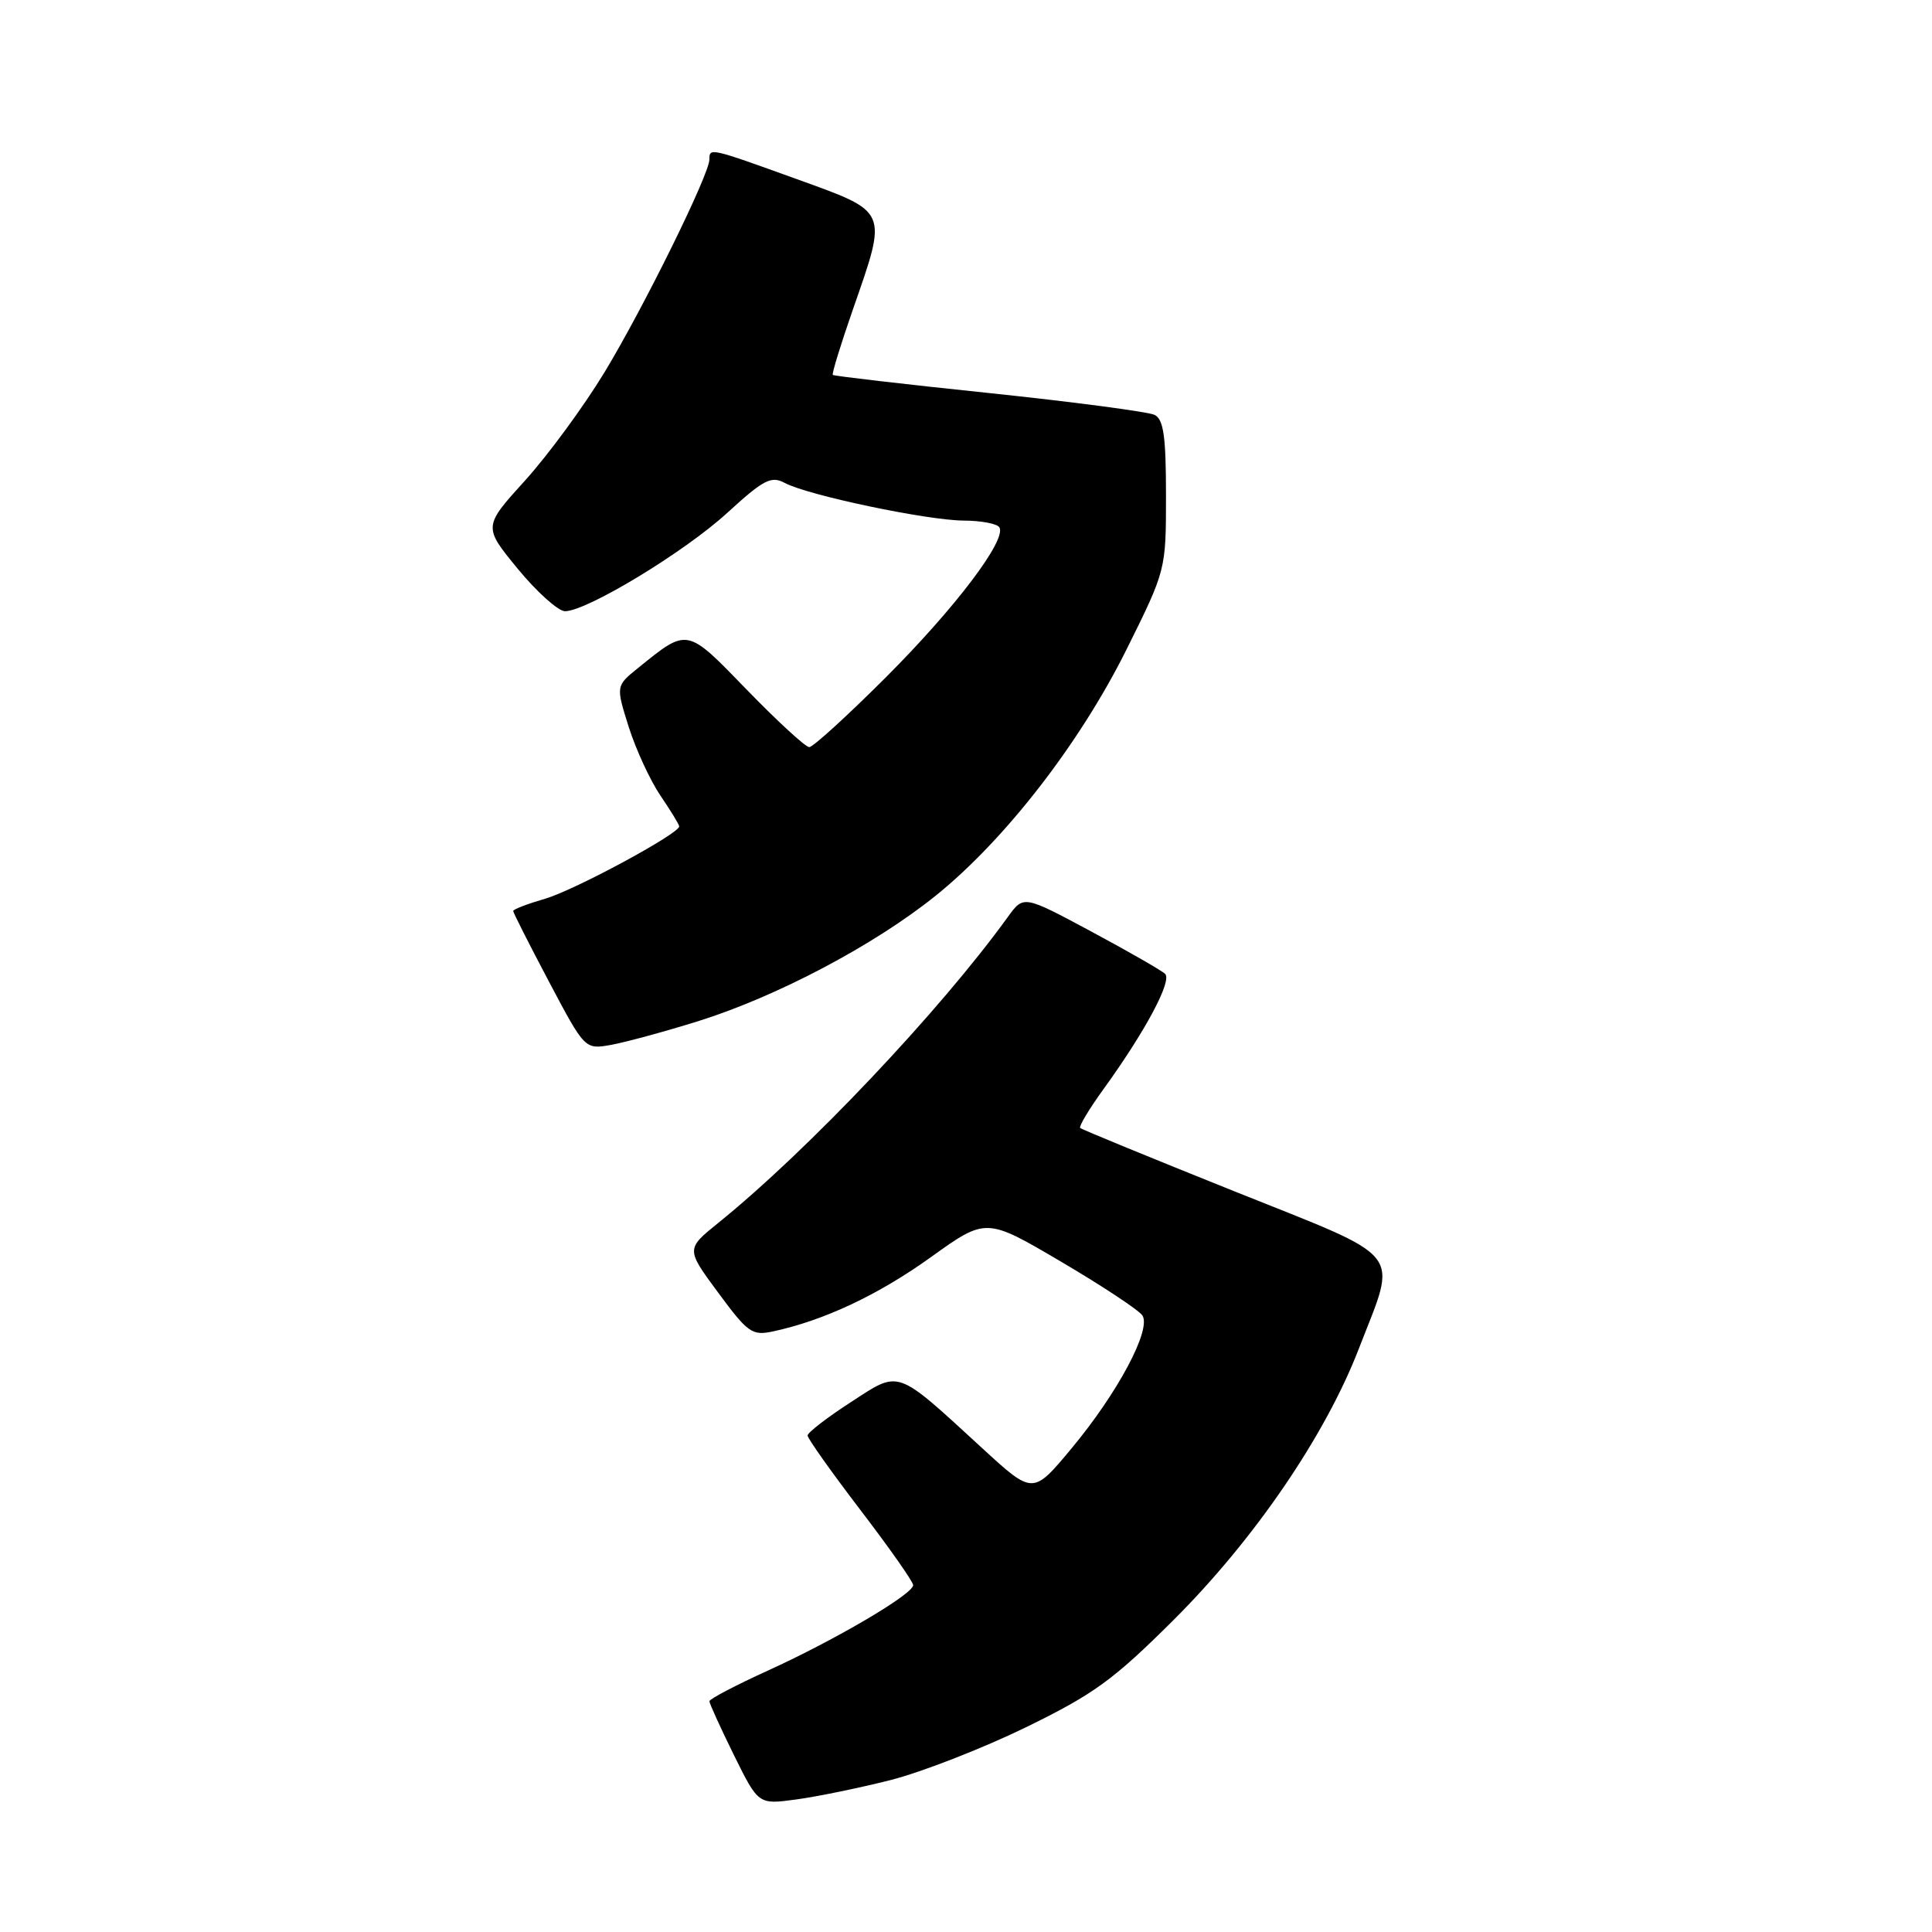 <?xml version="1.0" encoding="UTF-8" standalone="no"?>
<!DOCTYPE svg PUBLIC "-//W3C//DTD SVG 1.1//EN" "http://www.w3.org/Graphics/SVG/1.1/DTD/svg11.dtd" >
<svg xmlns="http://www.w3.org/2000/svg" xmlns:xlink="http://www.w3.org/1999/xlink" version="1.1" viewBox="0 0 256 256">
 <g >
 <path fill="currentColor"
d=" M 118.00 235.87 C 122.12 234.82 130.18 231.68 135.91 228.89 C 144.96 224.47 147.51 222.62 155.50 214.66 C 166.24 203.95 175.62 190.21 180.08 178.64 C 185.19 165.39 186.51 167.05 163.50 157.83 C 152.50 153.42 143.33 149.66 143.13 149.46 C 142.93 149.26 144.32 146.94 146.23 144.30 C 151.76 136.66 155.35 129.94 154.38 129.04 C 153.90 128.58 149.48 126.05 144.56 123.41 C 135.63 118.62 135.63 118.62 133.56 121.48 C 124.57 133.93 107.07 152.43 95.20 162.02 C 90.89 165.50 90.89 165.50 95.16 171.28 C 99.11 176.63 99.66 177.02 102.47 176.41 C 109.20 174.96 116.36 171.59 123.32 166.60 C 130.66 161.33 130.66 161.33 140.58 167.17 C 146.04 170.38 150.89 173.59 151.37 174.30 C 152.60 176.14 148.12 184.56 141.96 191.95 C 136.87 198.06 136.87 198.06 130.19 191.93 C 118.55 181.25 119.32 181.52 112.70 185.82 C 109.58 187.84 107.02 189.82 107.01 190.21 C 107.01 190.60 110.15 195.03 114.00 200.07 C 117.85 205.11 121.00 209.59 121.00 210.04 C 121.00 211.23 110.69 217.29 101.75 221.36 C 97.49 223.30 94.00 225.13 94.00 225.42 C 94.00 225.72 95.46 228.92 97.24 232.54 C 100.49 239.12 100.49 239.12 105.49 238.44 C 108.25 238.07 113.88 236.91 118.00 235.87 Z  M 92.48 135.32 C 102.94 132.05 115.87 125.22 124.00 118.67 C 133.18 111.27 143.09 98.48 149.27 86.06 C 154.50 75.53 154.50 75.53 154.50 65.63 C 154.50 57.84 154.18 55.58 153.00 54.98 C 152.18 54.57 142.30 53.26 131.05 52.08 C 119.81 50.91 110.49 49.82 110.35 49.68 C 110.20 49.54 111.41 45.61 113.03 40.96 C 117.63 27.75 117.80 28.15 105.62 23.75 C 94.02 19.56 94.00 19.56 94.00 21.13 C 94.00 23.09 85.33 40.68 80.13 49.28 C 77.39 53.80 72.65 60.27 69.59 63.65 C 64.02 69.79 64.02 69.79 68.63 75.40 C 71.17 78.48 73.98 80.99 74.87 80.99 C 77.80 80.96 90.66 73.17 96.35 67.97 C 101.19 63.54 102.18 63.03 103.98 63.99 C 107.04 65.63 122.85 68.95 127.69 68.98 C 130.00 68.99 132.12 69.39 132.42 69.87 C 133.43 71.50 126.61 80.52 117.38 89.75 C 112.29 94.84 107.72 99.00 107.23 99.00 C 106.74 99.00 103.03 95.59 98.99 91.43 C 90.93 83.11 91.17 83.16 84.55 88.51 C 81.60 90.89 81.60 90.89 83.31 96.33 C 84.26 99.32 86.15 103.41 87.51 105.42 C 88.88 107.44 90.00 109.27 90.00 109.50 C 90.00 110.47 76.13 117.95 72.25 119.08 C 69.91 119.76 68.00 120.49 68.00 120.71 C 68.00 120.93 70.14 125.15 72.75 130.09 C 77.50 139.07 77.50 139.07 80.98 138.45 C 82.89 138.10 88.06 136.70 92.48 135.32 Z "/>
</g>
</svg>